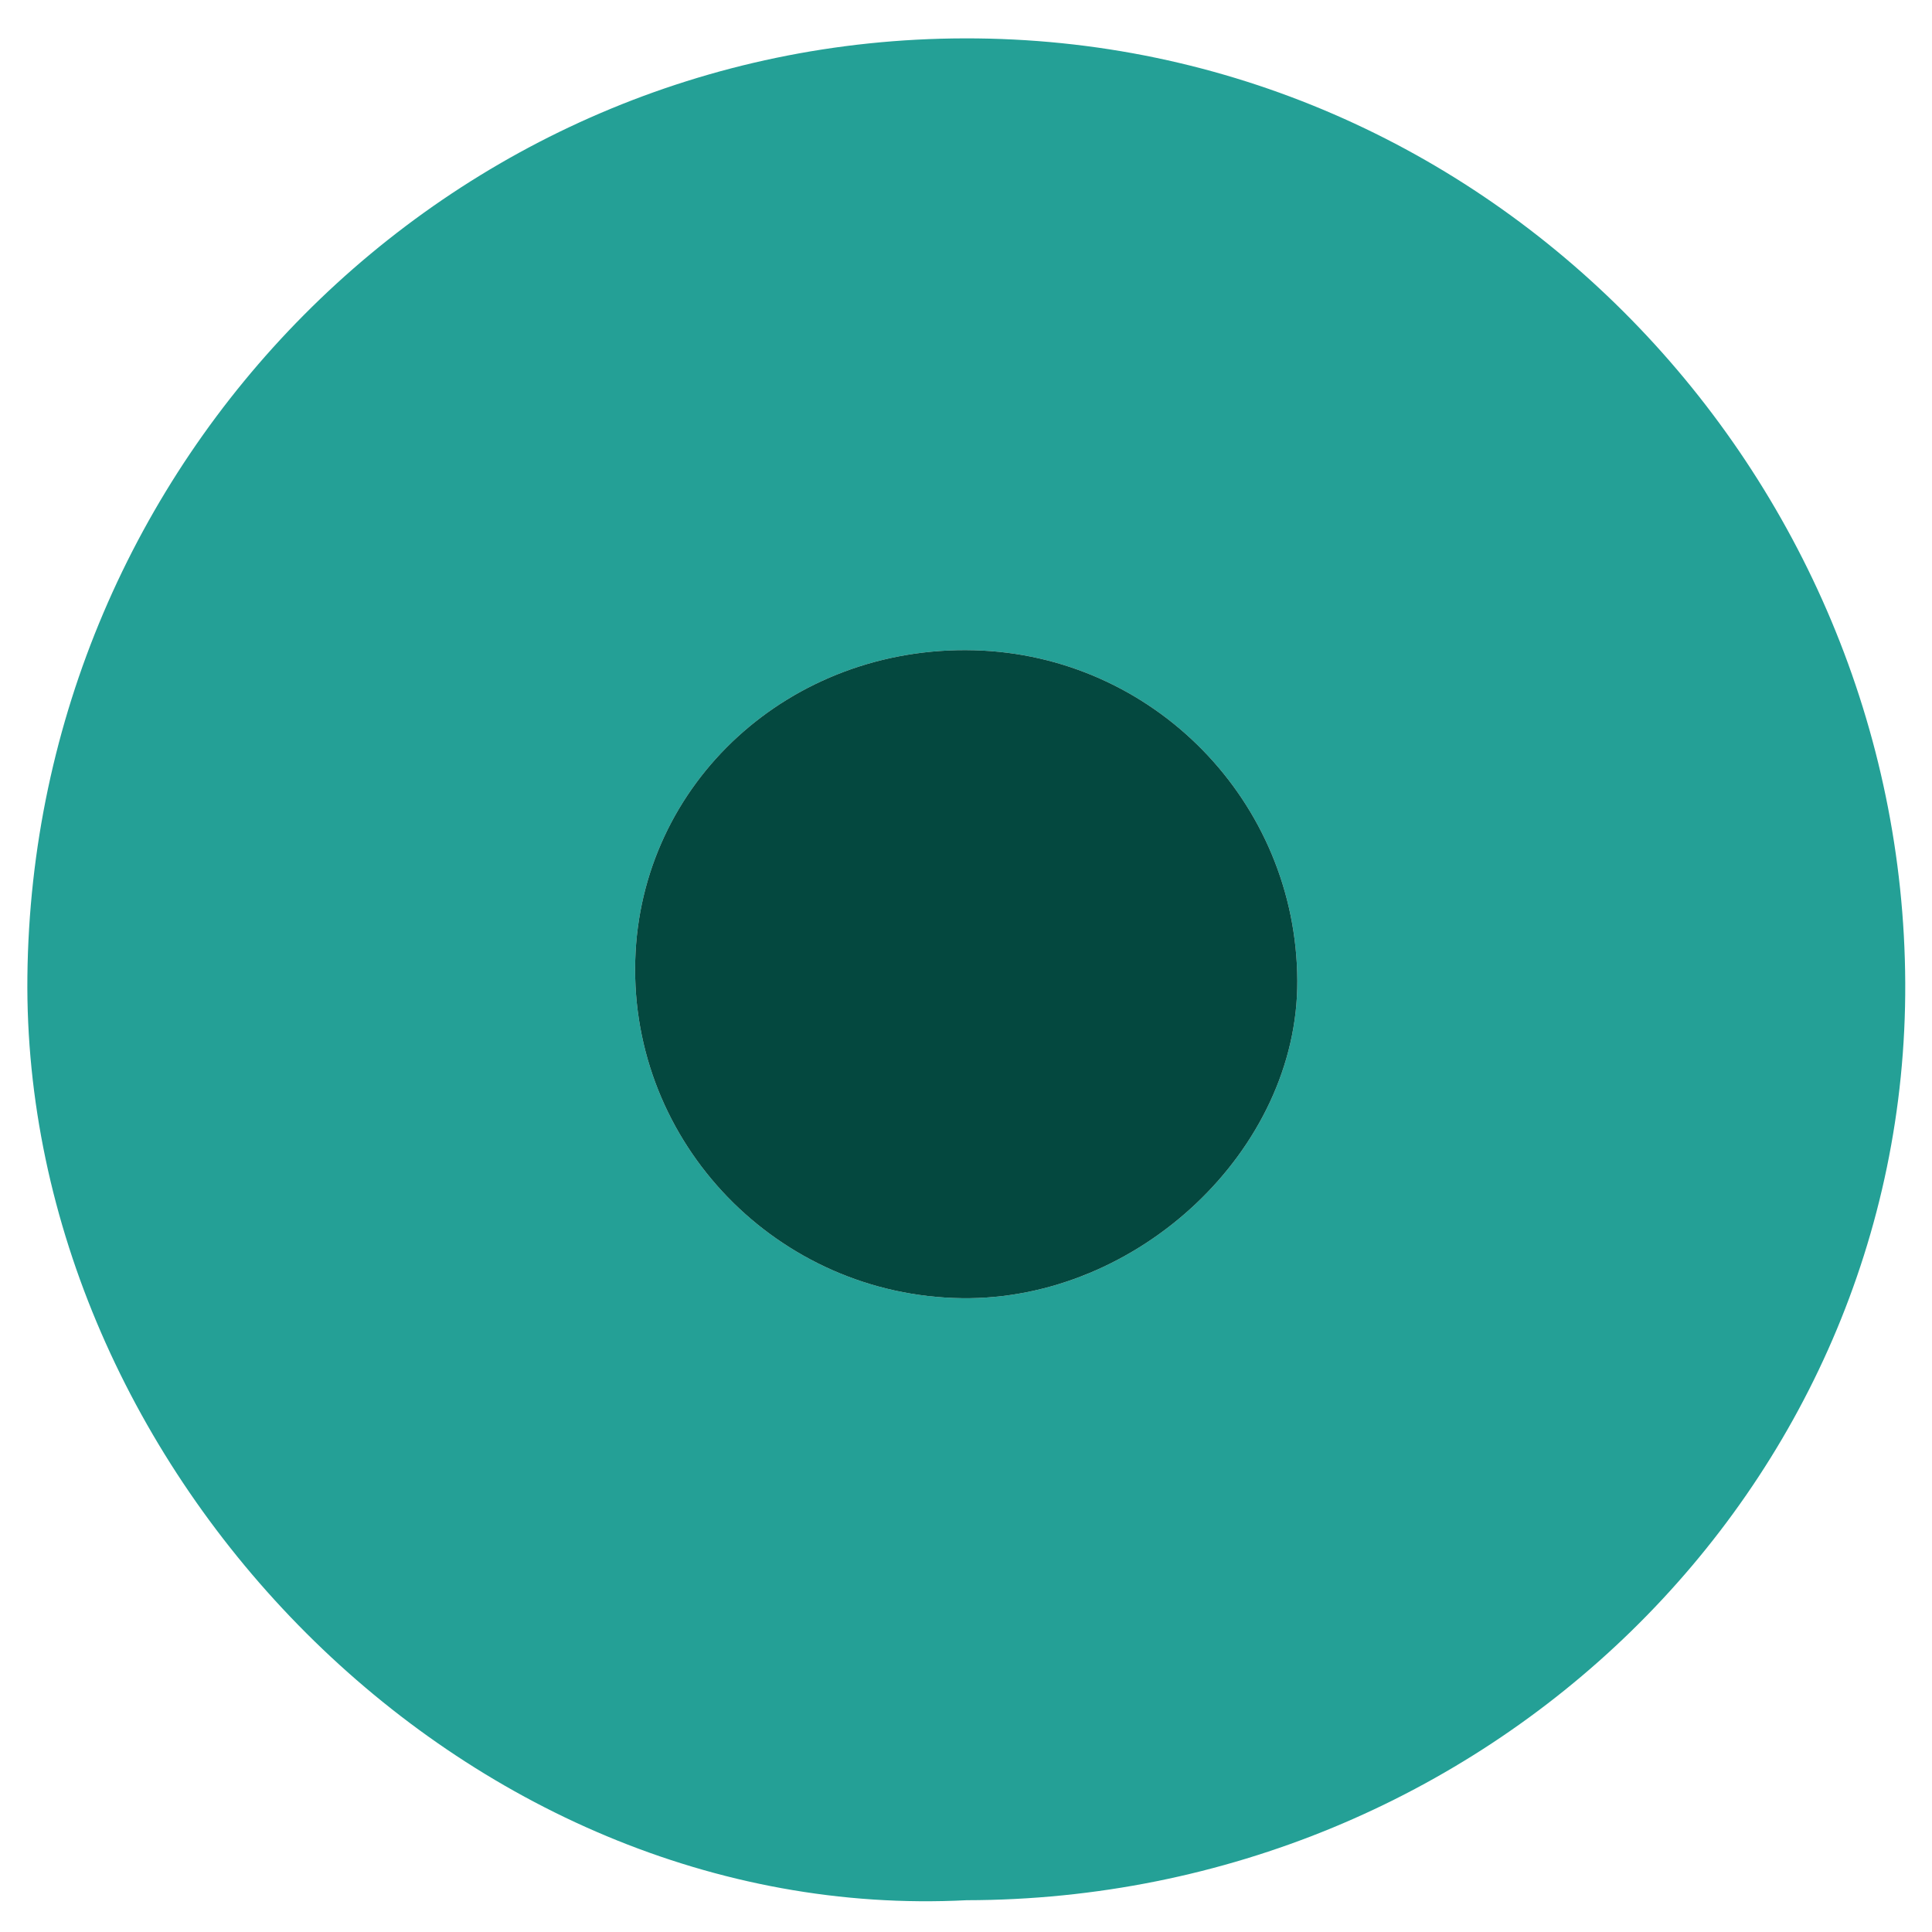 <?xml version="1.0" encoding="UTF-8"?>
<svg id="Camada_1" data-name="Camada 1" xmlns="http://www.w3.org/2000/svg" viewBox="0 0 1000 1000">
  <defs>
    <style>
      .cls-1 {
        fill: #24a096;
      }

      .cls-1, .cls-2 {
        stroke-width: 0px;
      }

      .cls-2 {
        fill: #04483f;
      }
    </style>
  </defs>
  <path class="cls-1" d="M500.31,983.55C239.79,996.88,11.42,760.96,14.18,505.41,17.07,238.94,231.53,20.39,499.32,19.86c272.33-.55,485.67,225.85,486.83,488.93,1.16,261.7-217.13,474.39-485.84,474.76ZM497.83,671.94c91.34,1.23,174.03-77,173.66-164.3-.39-92.79-74.56-168.63-167.31-171.07-95.19-2.51-172.84,68.61-175.38,160.61-2.61,94.59,73.69,173.47,169.03,174.76Z"/>
  <path class="cls-2" d="M497.83,671.94c-95.34-1.28-171.63-80.16-169.03-174.76,2.53-92,80.19-163.12,175.38-160.61,92.75,2.44,166.92,78.28,167.31,171.07.37,87.3-82.32,165.52-173.66,164.3Z"/>
</svg>